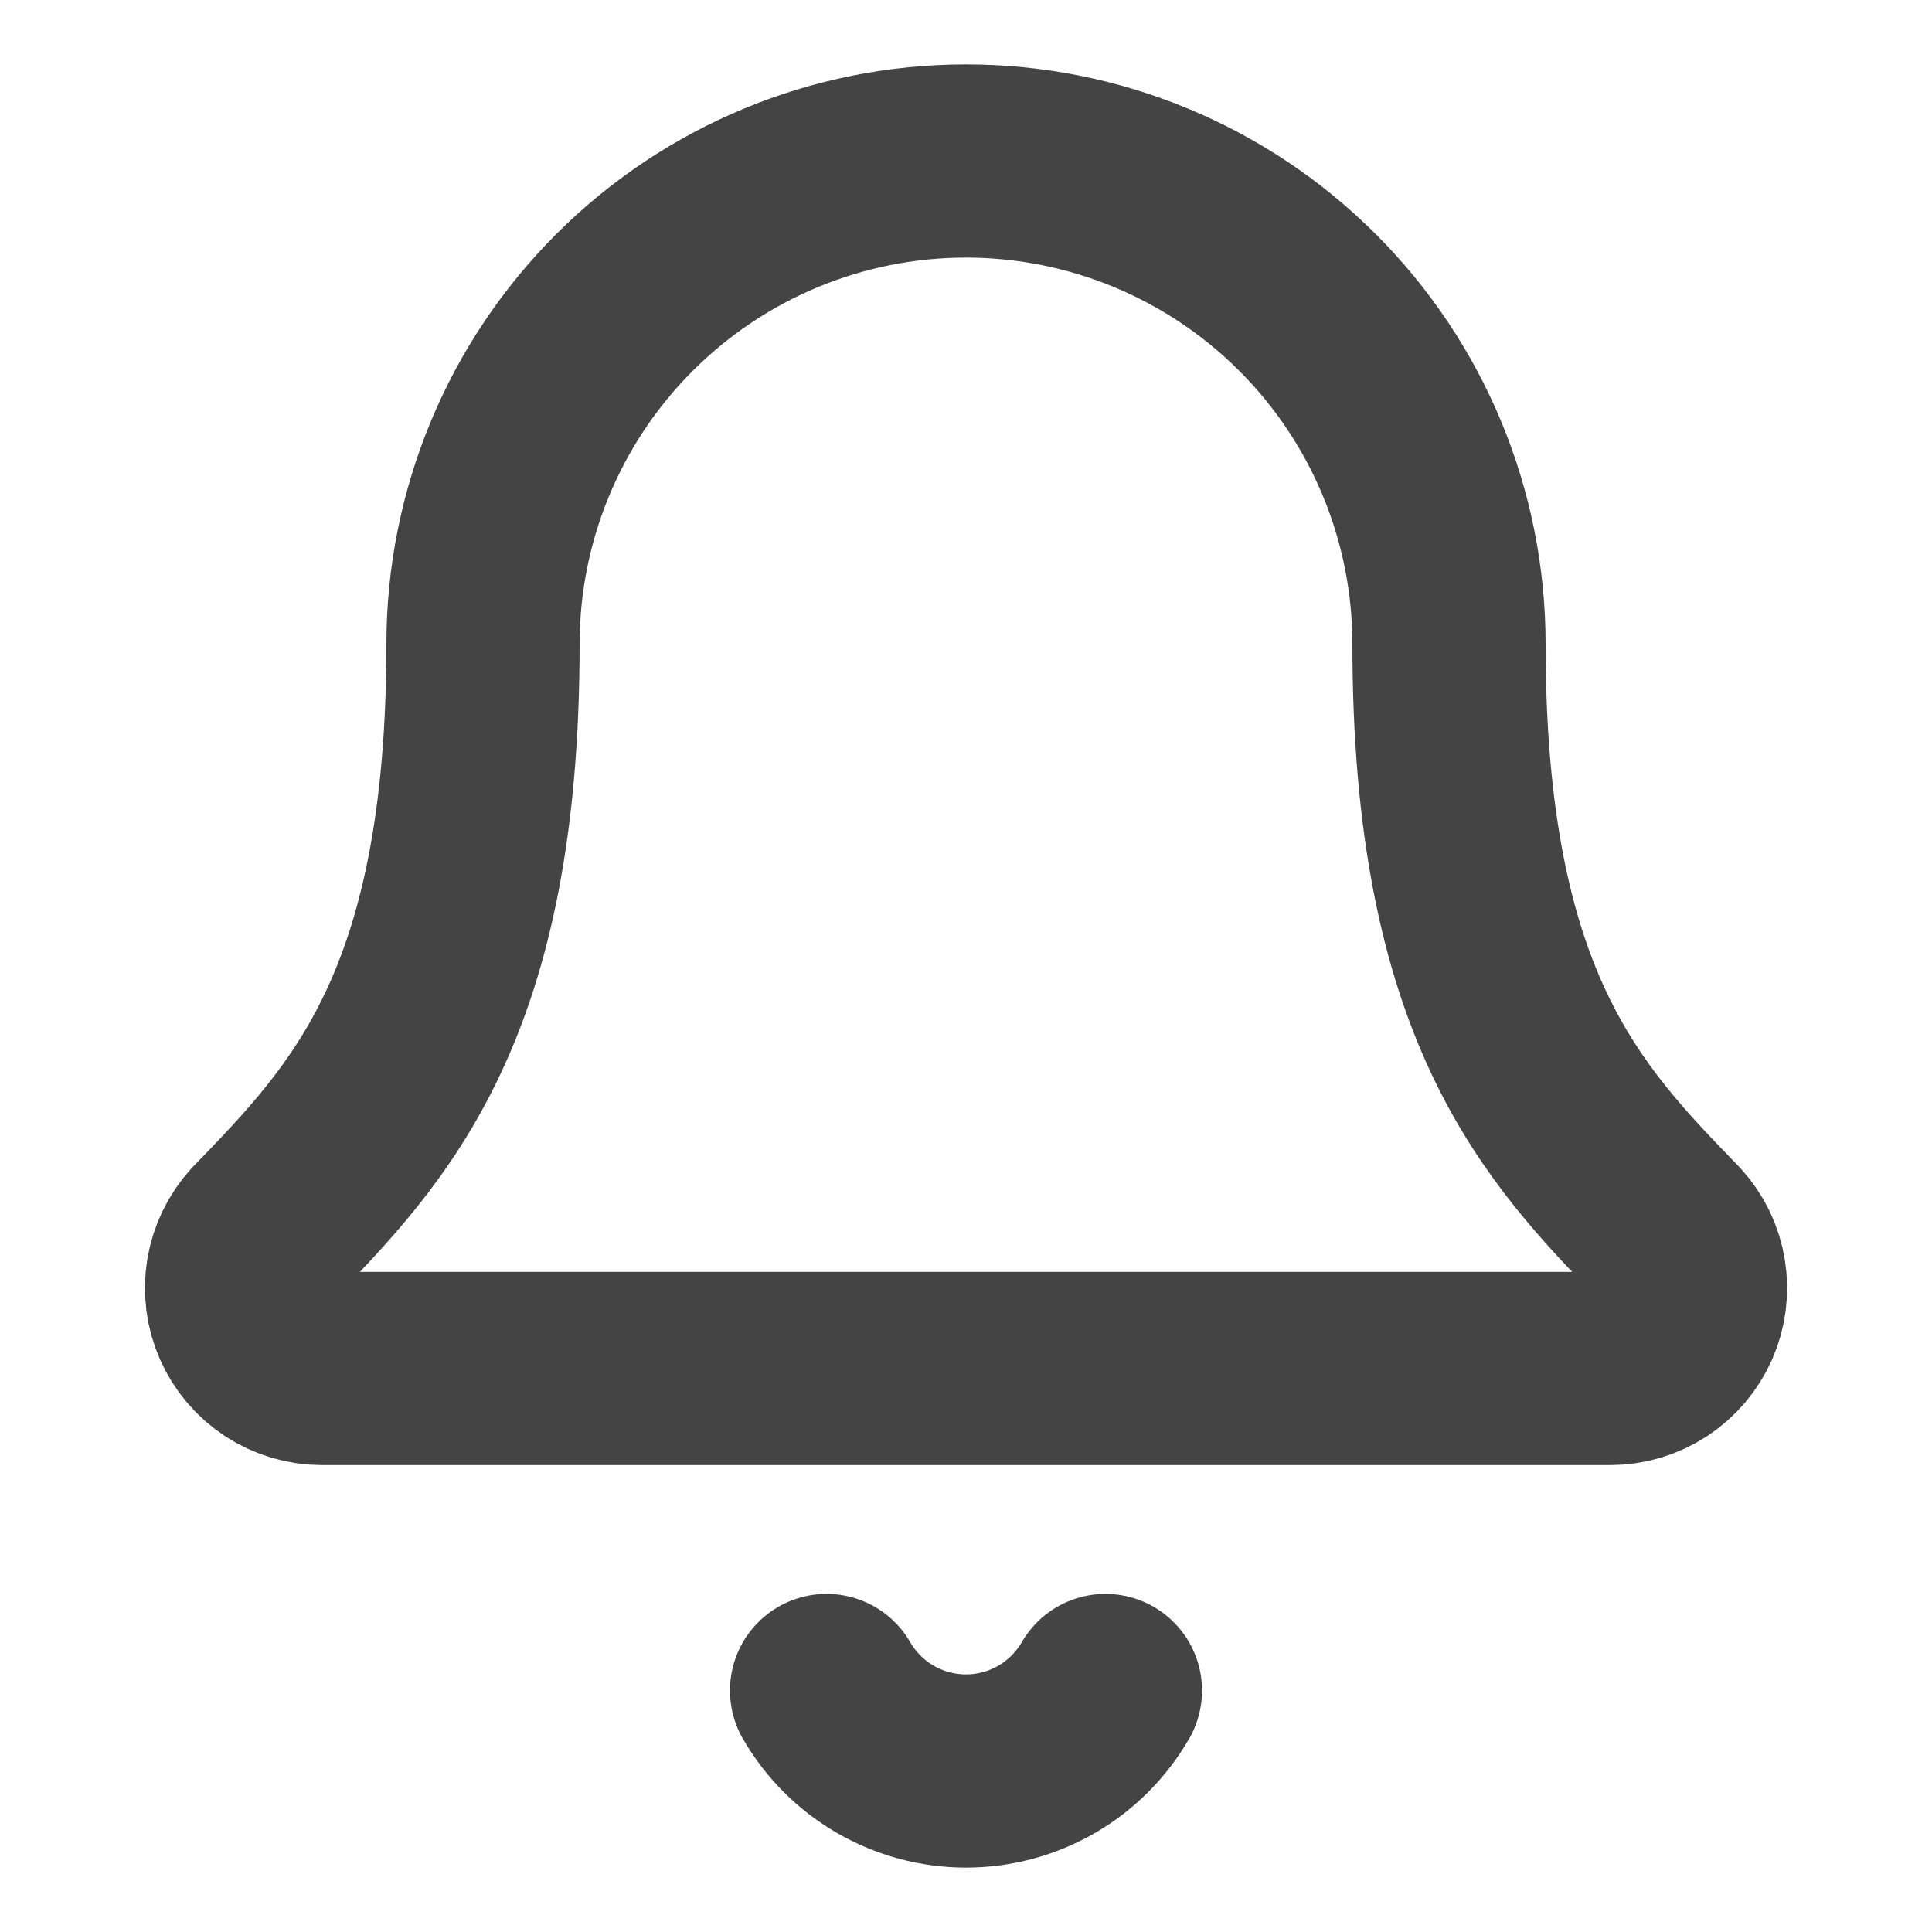 <svg width="30" height="30" viewBox="0 0 30 30" fill="none" xmlns="http://www.w3.org/2000/svg">
<path d="M12.835 26.25C13.054 26.63 13.37 26.946 13.75 27.165C14.13 27.384 14.561 27.5 15 27.5C15.439 27.5 15.87 27.384 16.25 27.165C16.63 26.946 16.945 26.63 17.165 26.25" stroke="#444444" stroke-width="3" stroke-linecap="round" stroke-linejoin="round"/>
<path d="M4.078 19.157C3.914 19.337 3.807 19.559 3.767 19.798C3.728 20.037 3.759 20.283 3.857 20.504C3.955 20.726 4.115 20.914 4.318 21.047C4.521 21.179 4.758 21.25 5 21.25H25C25.242 21.25 25.479 21.18 25.682 21.048C25.885 20.916 26.046 20.727 26.144 20.506C26.242 20.284 26.273 20.039 26.234 19.8C26.196 19.561 26.088 19.338 25.925 19.159C24.263 17.445 22.5 15.624 22.5 10C22.5 8.011 21.71 6.103 20.303 4.697C18.897 3.29 16.989 2.5 15 2.5C13.011 2.5 11.103 3.29 9.697 4.697C8.29 6.103 7.5 8.011 7.5 10C7.5 15.624 5.736 17.445 4.078 19.157Z" stroke="#444444" stroke-width="3" stroke-linecap="round" stroke-linejoin="round"/>
</svg>
